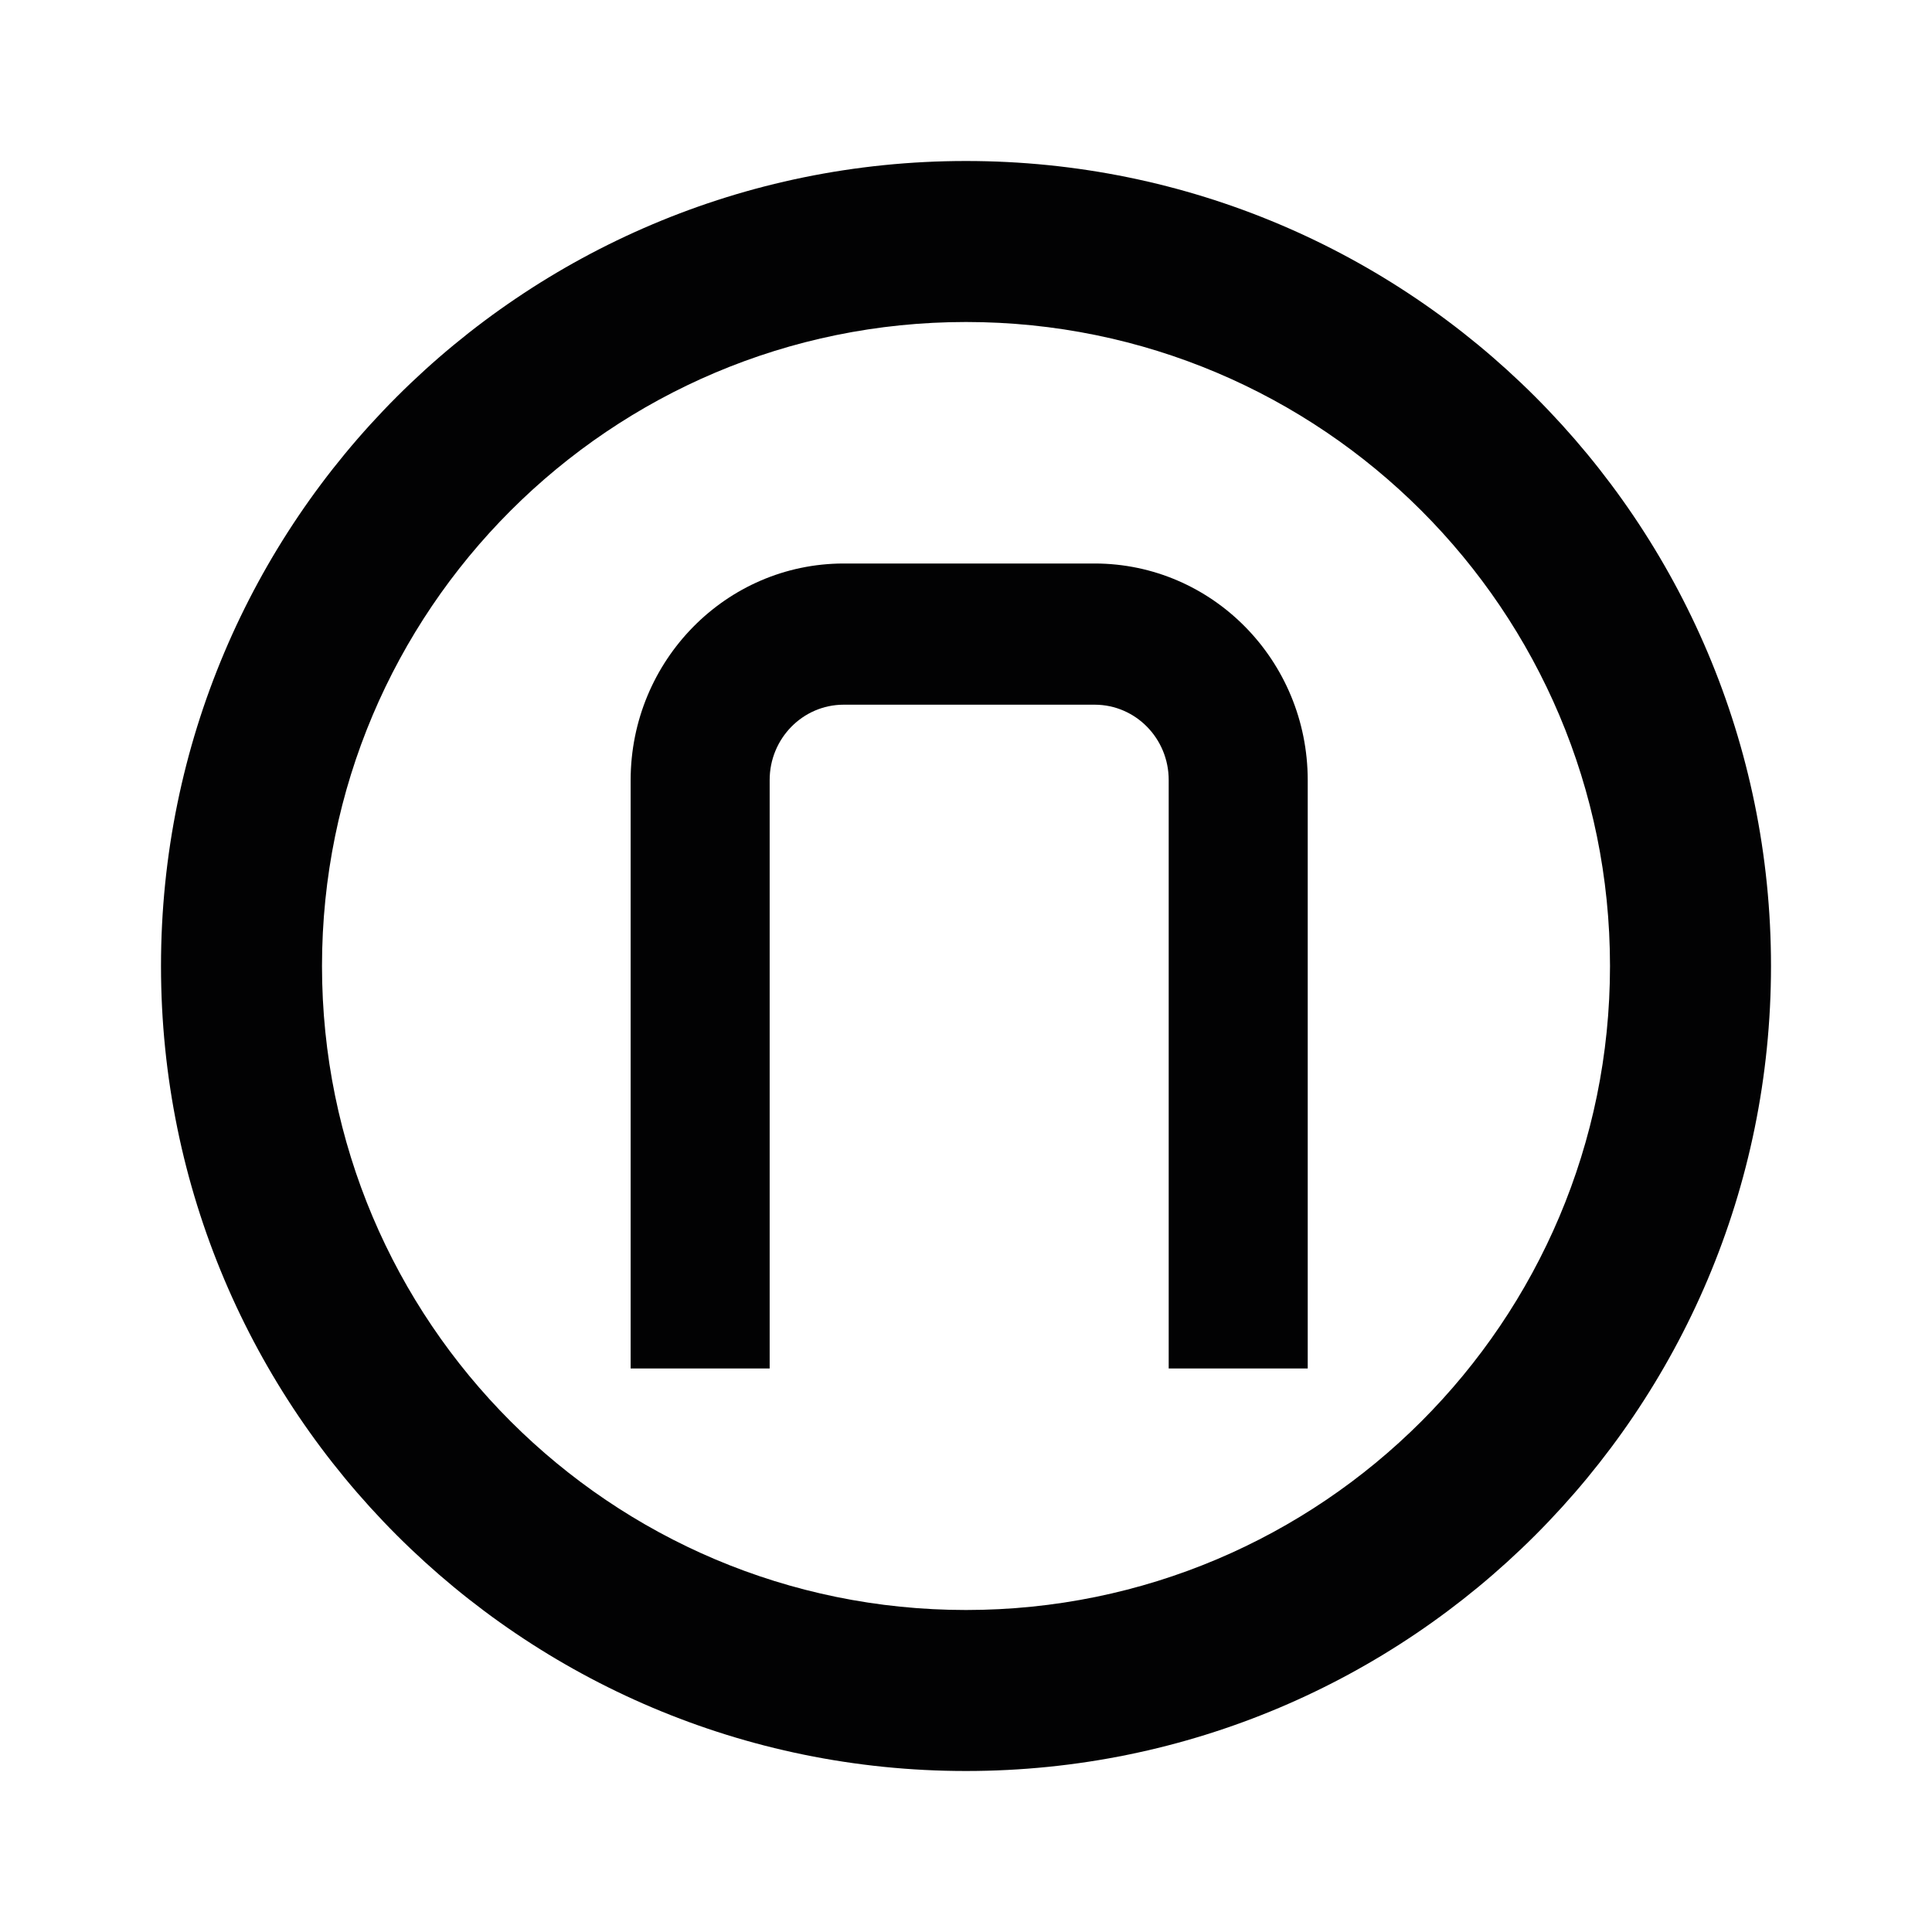  <svg
    width="24"
    height="24"
    viewBox="0 0 24 24"
    fill="none"
    xmlns="http://www.w3.org/2000/svg"
    >
    <path
        fill-rule="evenodd"
        clip-rule="evenodd"
        d="M12 2C17.523 2 22 6.477 22 12C22 17.523 17.523 22 12 22C6.477 22 2 17.523 2 12C2 6.477 6.477 2 12 2ZM12 4C7.582 4 4 7.582 4 12C4 16.418 7.582 20 12 20C16.418 20 20 16.418 20 12C20 7.582 16.418 4 12 4Z"
        fill="#020203"
    ></path>
    <path
        fill-rule="evenodd"
        clip-rule="evenodd"
        d="M13.6 7C15.061 7.002 16.244 8.205 16.245 9.69V17H14.518V9.69C14.518 9.173 14.107 8.755 13.6 8.754H10.479C9.973 8.755 9.561 9.173 9.561 9.69V17H7.834V9.69C7.836 8.205 9.019 7.002 10.479 7H13.6Z"
        fill="#020203"
    ></path>
</svg>